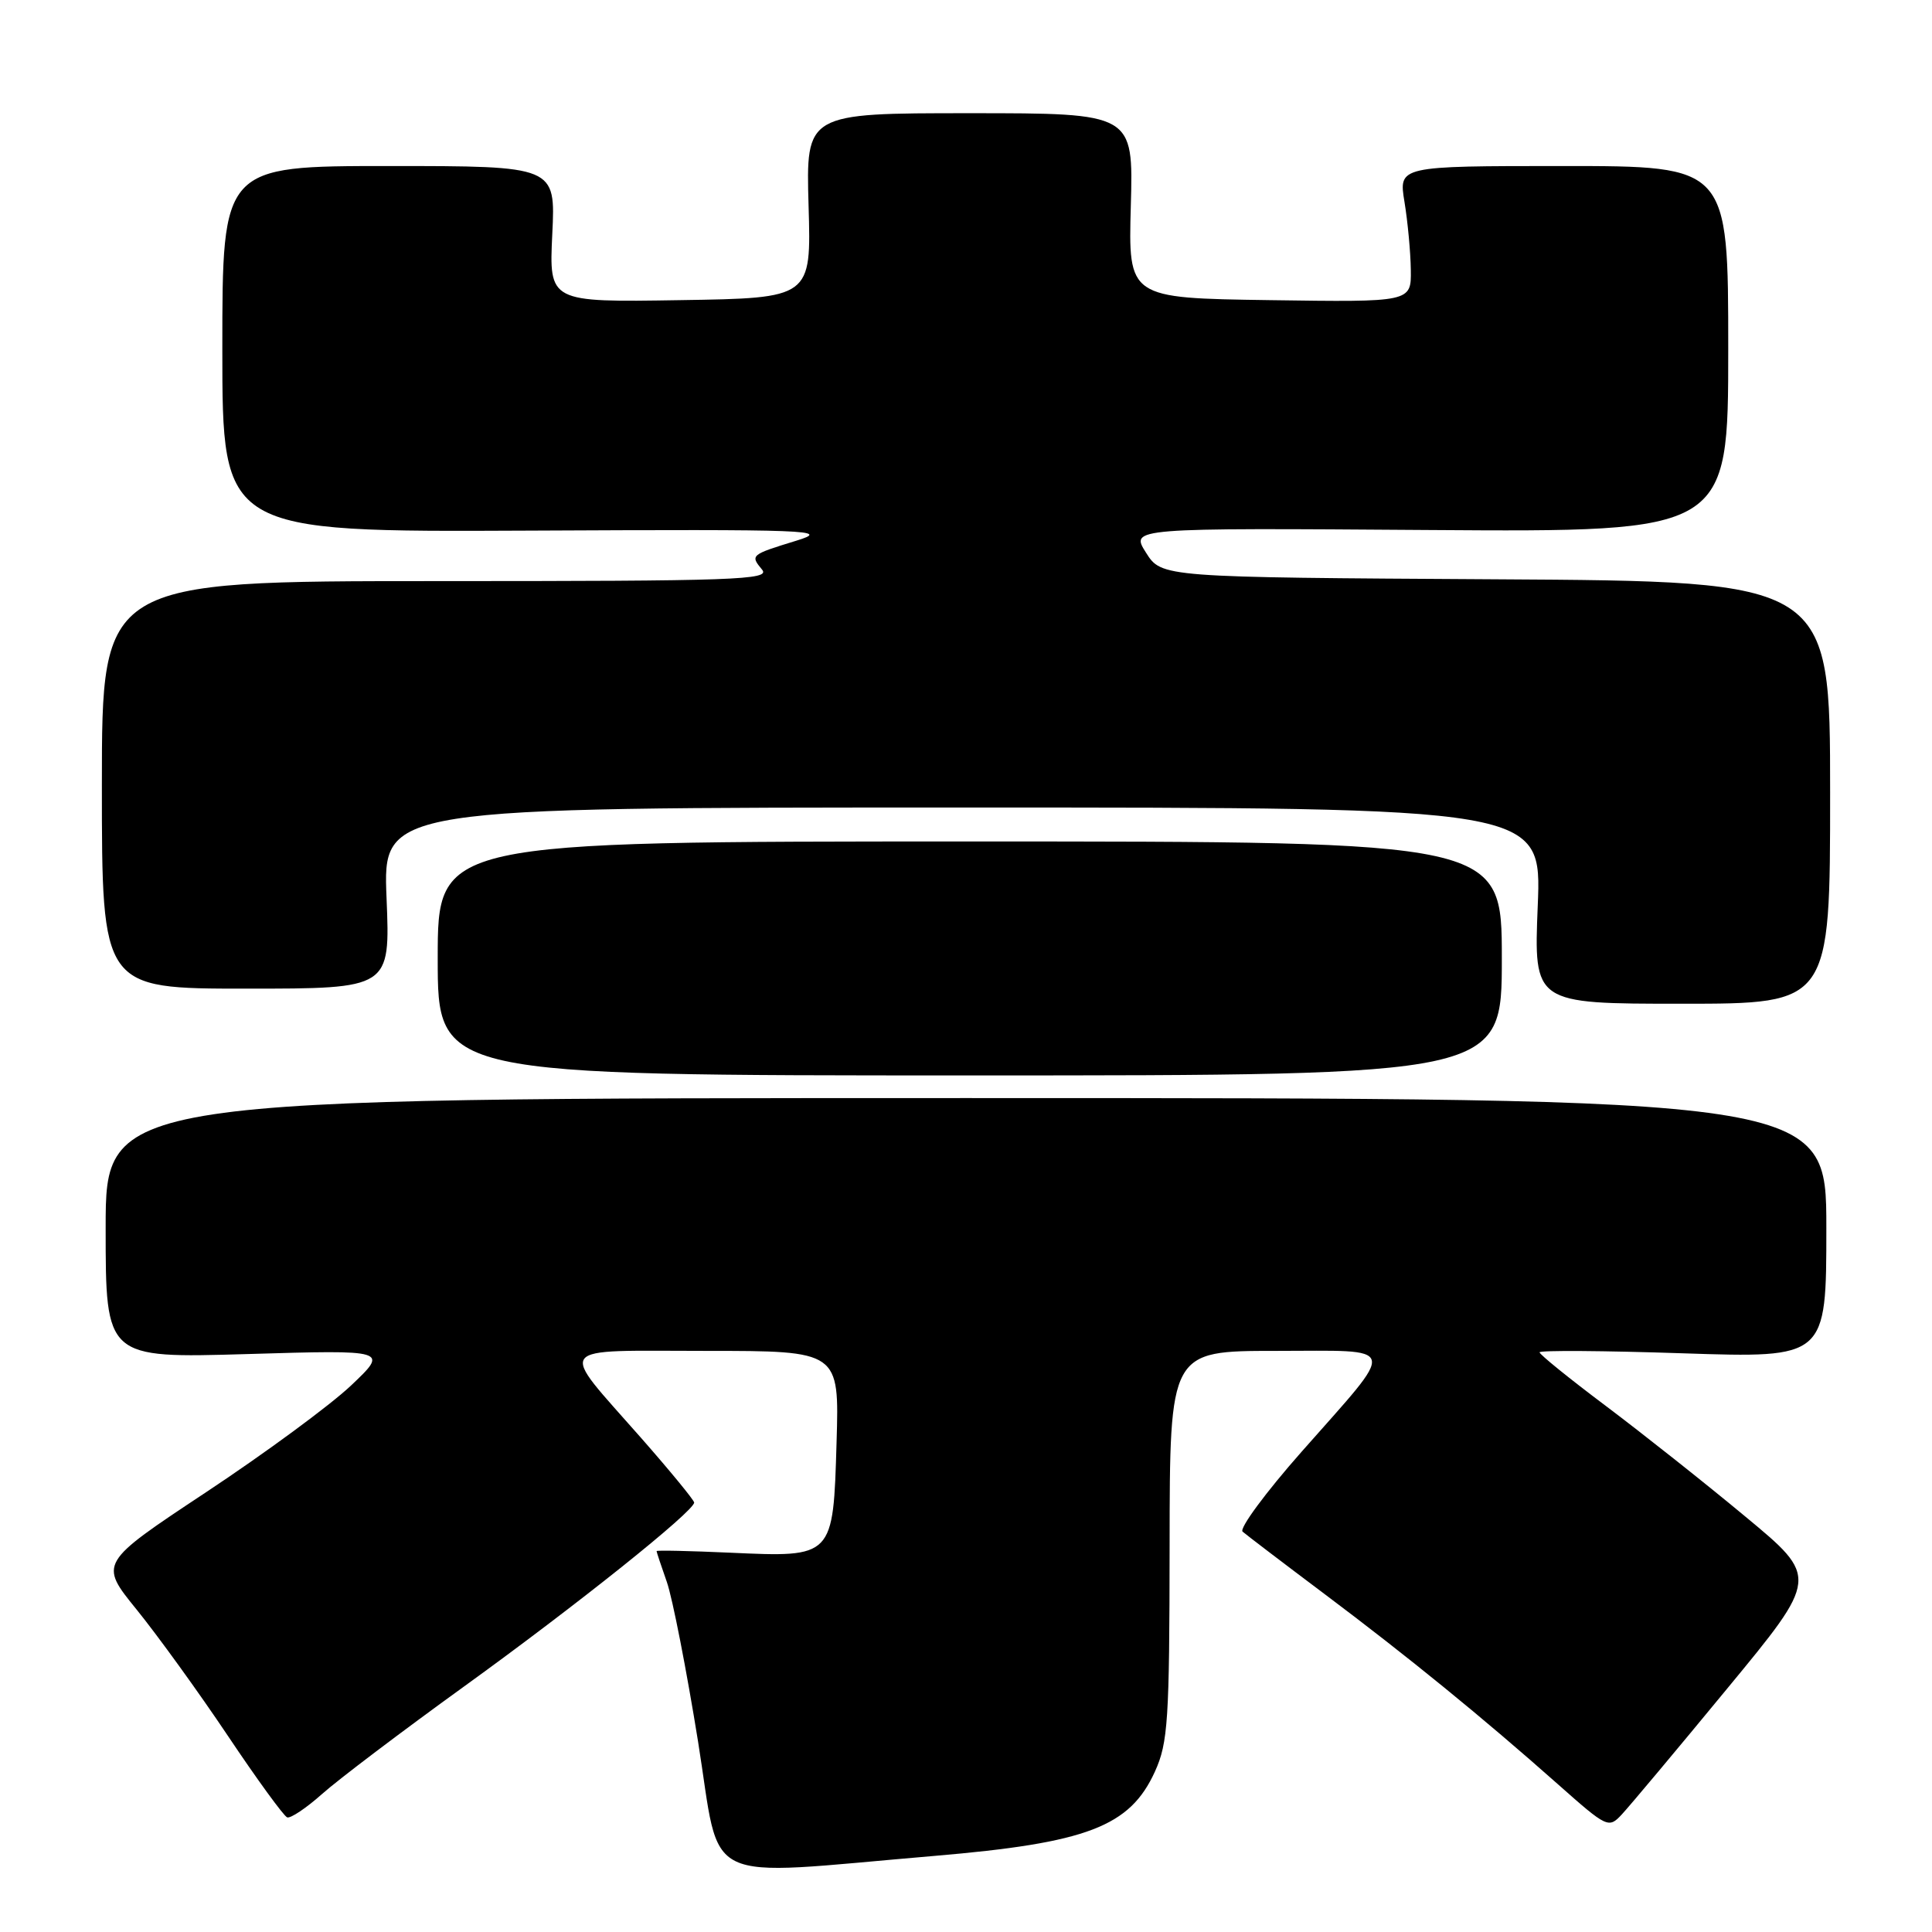 <?xml version="1.0" encoding="UTF-8" standalone="no"?>
<!DOCTYPE svg PUBLIC "-//W3C//DTD SVG 1.1//EN" "http://www.w3.org/Graphics/SVG/1.1/DTD/svg11.dtd" >
<svg xmlns="http://www.w3.org/2000/svg" xmlns:xlink="http://www.w3.org/1999/xlink" version="1.1" viewBox="0 0 256 256">
 <g >
 <path fill="currentColor"
d=" M 123.78 245.92 C 144.07 244.20 149.72 242.04 153.04 234.73 C 154.77 230.91 154.96 227.98 154.98 204.75 C 155.00 179.00 155.00 179.00 169.04 179.00 C 185.58 179.00 185.28 177.84 172.48 192.35 C 167.70 197.76 164.18 202.54 164.65 202.95 C 165.12 203.36 170.00 207.08 175.50 211.21 C 186.62 219.56 196.40 227.53 206.43 236.42 C 212.96 242.21 213.15 242.30 214.90 240.42 C 215.89 239.36 222.17 231.87 228.85 223.76 C 241.01 209.03 241.01 209.03 231.25 200.94 C 225.89 196.48 217.56 189.89 212.75 186.27 C 207.94 182.66 204.00 179.47 204.00 179.19 C 204.00 178.91 212.55 178.97 223.00 179.32 C 242.00 179.95 242.00 179.95 242.00 162.73 C 242.00 145.50 242.00 145.50 128.00 145.50 C 14.00 145.50 14.00 145.50 14.00 162.74 C 14.00 179.97 14.00 179.97 32.75 179.42 C 51.50 178.86 51.50 178.86 46.50 183.60 C 43.75 186.20 35.11 192.56 27.30 197.73 C 13.11 207.13 13.11 207.13 18.13 213.31 C 20.89 216.72 26.32 224.22 30.19 230.00 C 34.06 235.78 37.60 240.64 38.05 240.81 C 38.49 240.98 40.58 239.58 42.68 237.71 C 44.78 235.83 53.25 229.42 61.50 223.46 C 76.44 212.67 92.02 200.21 91.98 199.09 C 91.96 198.77 88.79 194.90 84.92 190.50 C 73.88 177.94 73.08 179.00 93.57 179.00 C 111.21 179.00 111.21 179.00 110.85 191.08 C 110.40 206.42 110.46 206.36 96.75 205.74 C 91.39 205.50 87.00 205.40 87.00 205.53 C 87.00 205.65 87.61 207.49 88.36 209.62 C 89.11 211.76 90.97 221.28 92.50 230.79 C 95.61 250.20 92.28 248.59 123.78 245.92 Z  M 199.00 127.00 C 199.00 111.50 199.00 111.50 128.50 111.50 C 58.00 111.50 58.00 111.50 58.00 127.00 C 58.00 142.50 58.00 142.50 128.50 142.50 C 199.00 142.50 199.00 142.50 199.00 127.00 Z  M 242.50 105.01 C 242.50 77.02 242.50 77.02 198.21 76.76 C 153.92 76.50 153.92 76.50 151.85 73.23 C 149.77 69.95 149.77 69.95 189.39 70.23 C 229.00 70.50 229.00 70.50 229.00 46.25 C 229.00 22.00 229.00 22.00 207.16 22.00 C 185.32 22.00 185.32 22.00 186.10 26.75 C 186.53 29.36 186.91 33.42 186.94 35.77 C 187.00 40.04 187.00 40.04 168.25 39.77 C 149.50 39.50 149.50 39.50 149.84 27.25 C 150.18 15.00 150.18 15.00 128.49 15.00 C 106.79 15.00 106.79 15.00 107.14 27.25 C 107.50 39.50 107.50 39.50 90.13 39.77 C 72.75 40.05 72.75 40.05 73.18 31.02 C 73.62 22.00 73.62 22.00 51.54 22.00 C 29.46 22.00 29.46 22.00 29.46 46.25 C 29.46 70.50 29.46 70.50 69.98 70.31 C 107.78 70.13 110.16 70.22 105.50 71.65 C 99.45 73.51 99.39 73.56 100.98 75.48 C 102.11 76.84 97.51 77.00 57.87 77.00 C 13.50 77.00 13.50 77.00 13.50 104.00 C 13.50 131.00 13.50 131.00 32.61 131.00 C 51.71 131.00 51.71 131.00 51.22 119.00 C 50.73 107.00 50.73 107.00 127.51 107.00 C 204.29 107.00 204.29 107.00 203.76 120.00 C 203.23 133.00 203.23 133.00 222.87 133.00 C 242.50 133.00 242.50 133.00 242.50 105.01 Z "/>
</g>
</svg>